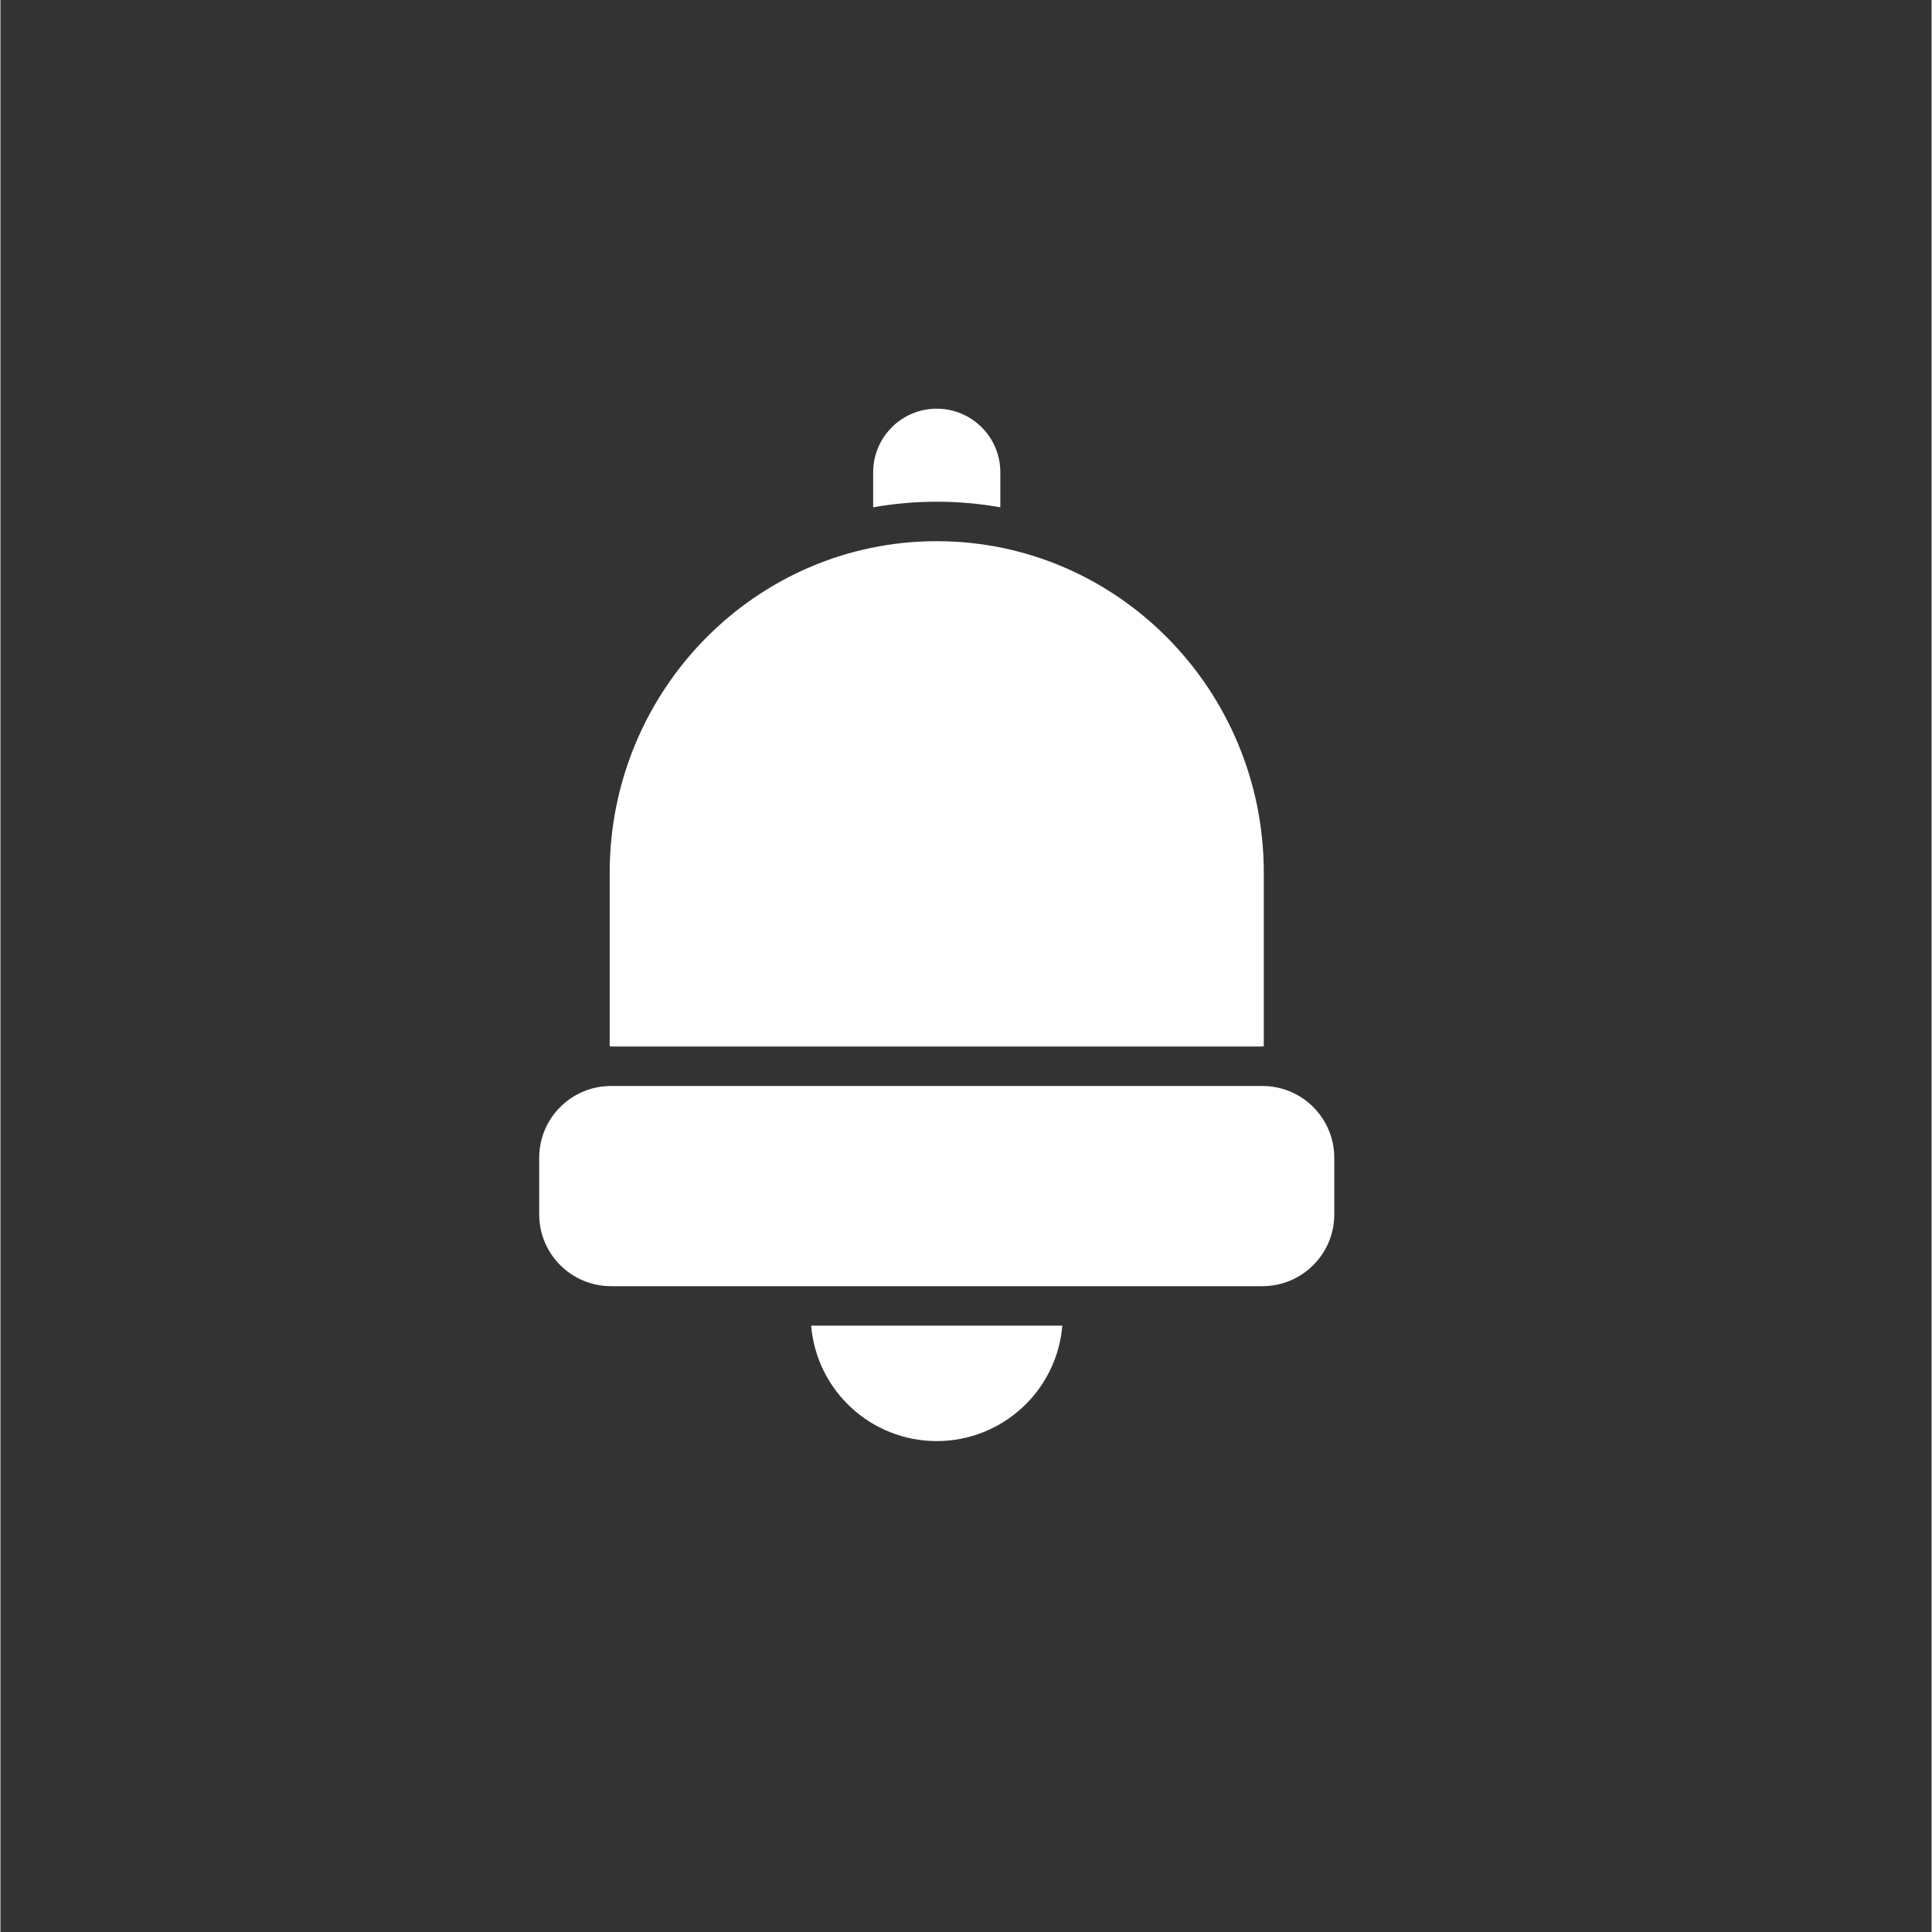 <?xml version="1.0" encoding="UTF-8" standalone="no"?>
<svg
   xmlns:dc="http://purl.org/dc/elements/1.1/"
   xmlns:cc="http://creativecommons.org/ns#"
   xmlns:rdf="http://www.w3.org/1999/02/22-rdf-syntax-ns#"
   xmlns:svg="http://www.w3.org/2000/svg"
   xmlns="http://www.w3.org/2000/svg"
   xmlns:sodipodi="http://sodipodi.sourceforge.net/DTD/sodipodi-0.dtd"
   xmlns:inkscape="http://www.inkscape.org/namespaces/inkscape"
   height="366pt"
   viewBox="-42 0 366 366.165"
   width="366pt"
   version="1.1"
   id="svg10"
   sodipodi:docname="bell.svg"
   inkscape:version="0.92.4 (5da689c313, 2019-01-14)"
   inkscape:export-filename="F:\workbench\workspace_2019\tcm_dist_app\images\bell.png"
   inkscape:export-xdpi="4.7213116"
   inkscape:export-ydpi="4.7213116">
  <rect x="-42" y="0" width="366" height="366.165" fill="#333333" stroke="none"/>
  <defs
     id="defs14" />
  <sodipodi:namedview
     pagecolor="#ffffff"
     bordercolor="#666666"
     borderopacity="1"
     objecttolerance="10"
     gridtolerance="10"
     guidetolerance="10"
     inkscape:pageopacity="0"
     inkscape:pageshadow="2"
     inkscape:window-width="1366"
     inkscape:window-height="684"
     id="namedview12"
     showgrid="false"
     inkscape:zoom="0.48360656"
     inkscape:cx="-46.852859"
     inkscape:cy="244"
     inkscape:window-x="-8"
     inkscape:window-y="-8"
     inkscape:window-maximized="1"
     inkscape:current-layer="svg10" />
  <path
     d="m 147.505,96.147 v -6.519 c 0.067,-6.659 -5.279,-12.109 -11.936,-12.171 -6.659,-0.063 -12.105,5.285 -12.163,11.944 v 0.228 6.519 c 7.97,-1.413 16.127,-1.413 24.099,0 z m 0,0"
     id="path2"
     inkscape:connector-curvature="0"
     style="stroke-width:0.534;fill:#ffffff" />
  <path
     d="m 135.454,273.123 c 12.416,0.004 22.763,-9.506 23.802,-21.878 h -47.604 c 1.04,12.372 11.387,21.882 23.802,21.878 z m 0,0"
     id="path4"
     inkscape:connector-curvature="0"
     style="stroke-width:0.534;fill:#ffffff" />
  <path
     d="m 197.053,198.343 c 0.132,-0.008 0.261,-0.029 0.388,-0.058 v -32.868 c 0,-34.657 -27.768,-62.848 -61.986,-62.848 -34.216,0 -61.986,28.192 -61.986,62.848 v 32.868 c 0.127,0.029 0.257,0.05 0.388,0.058 z m 0,0"
     id="path6"
     inkscape:connector-curvature="0"
     style="stroke-width:0.534;fill:#ffffff" />
  <path
     d="M 73.725,205.824 H 197.184 c 7.521,0 13.616,6.097 13.616,13.616 v 10.71 c 0,7.519 -6.095,13.614 -13.616,13.614 H 73.725 c -7.521,0 -13.616,-6.095 -13.616,-13.614 V 219.44 c 0,-7.519 6.095,-13.616 13.616,-13.616 z m 0,0"
     id="path8"
     inkscape:connector-curvature="0"
     style="stroke-width:0.534;fill:#ffffff" />
</svg>
